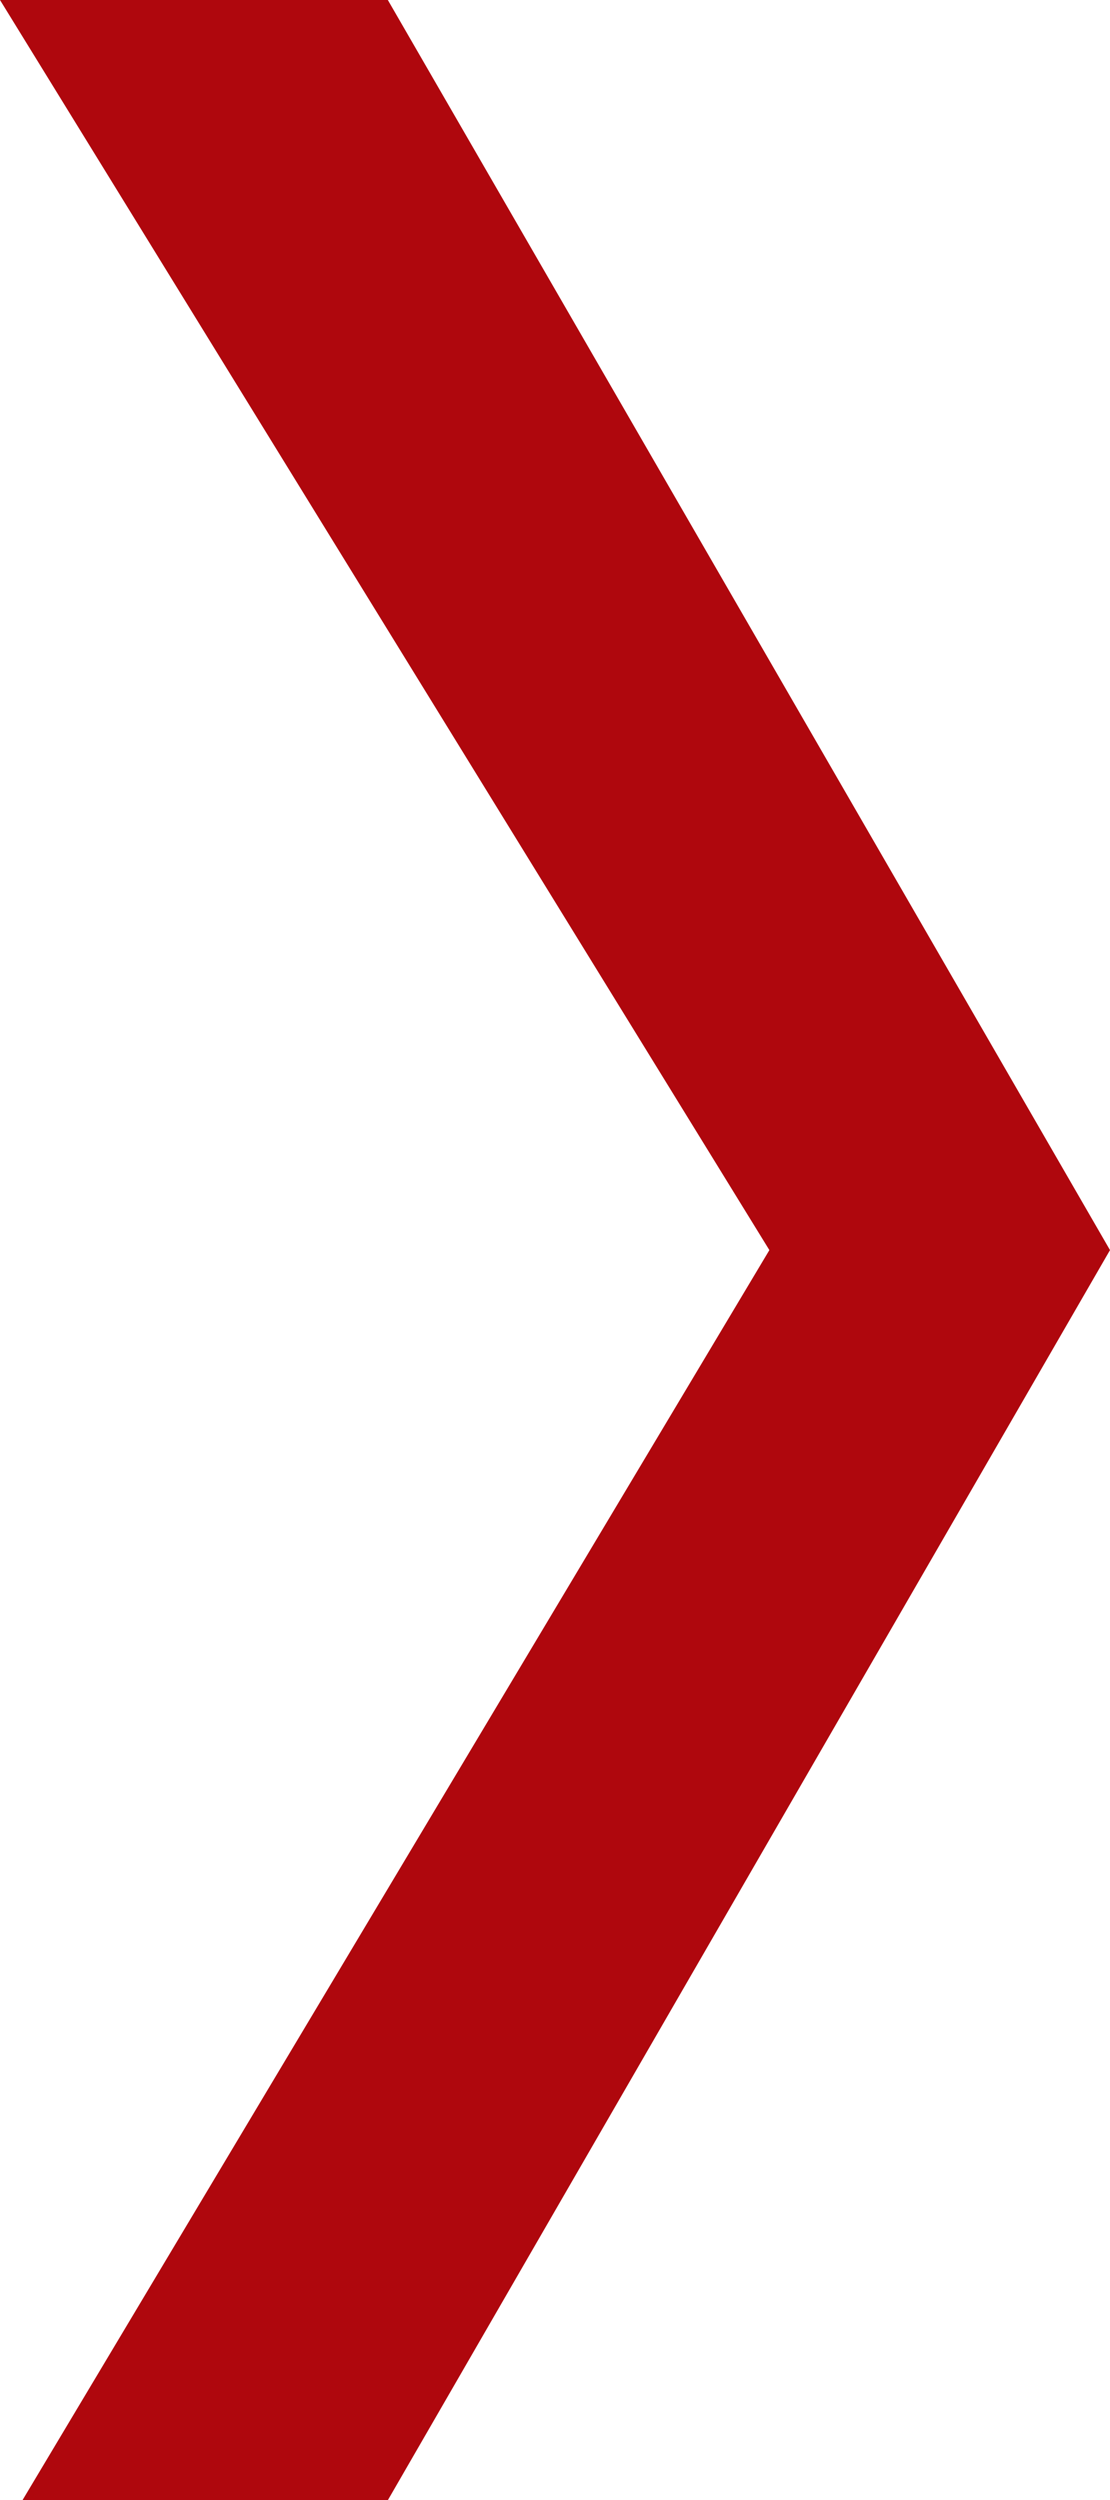 <svg xmlns="http://www.w3.org/2000/svg" width="52.807" height="118.867" viewBox="0 0 52.807 118.867">
  <path id="Icon_material-keyboard-arrow-right" data-name="Icon material-keyboard-arrow-right" d="M.653,127.492,36.186,68.059-.416,8.625H18.035L52.391,68.059,18.035,127.492Z" transform="translate(0.416 -8.625)" fill="#af070d"/>
</svg>

